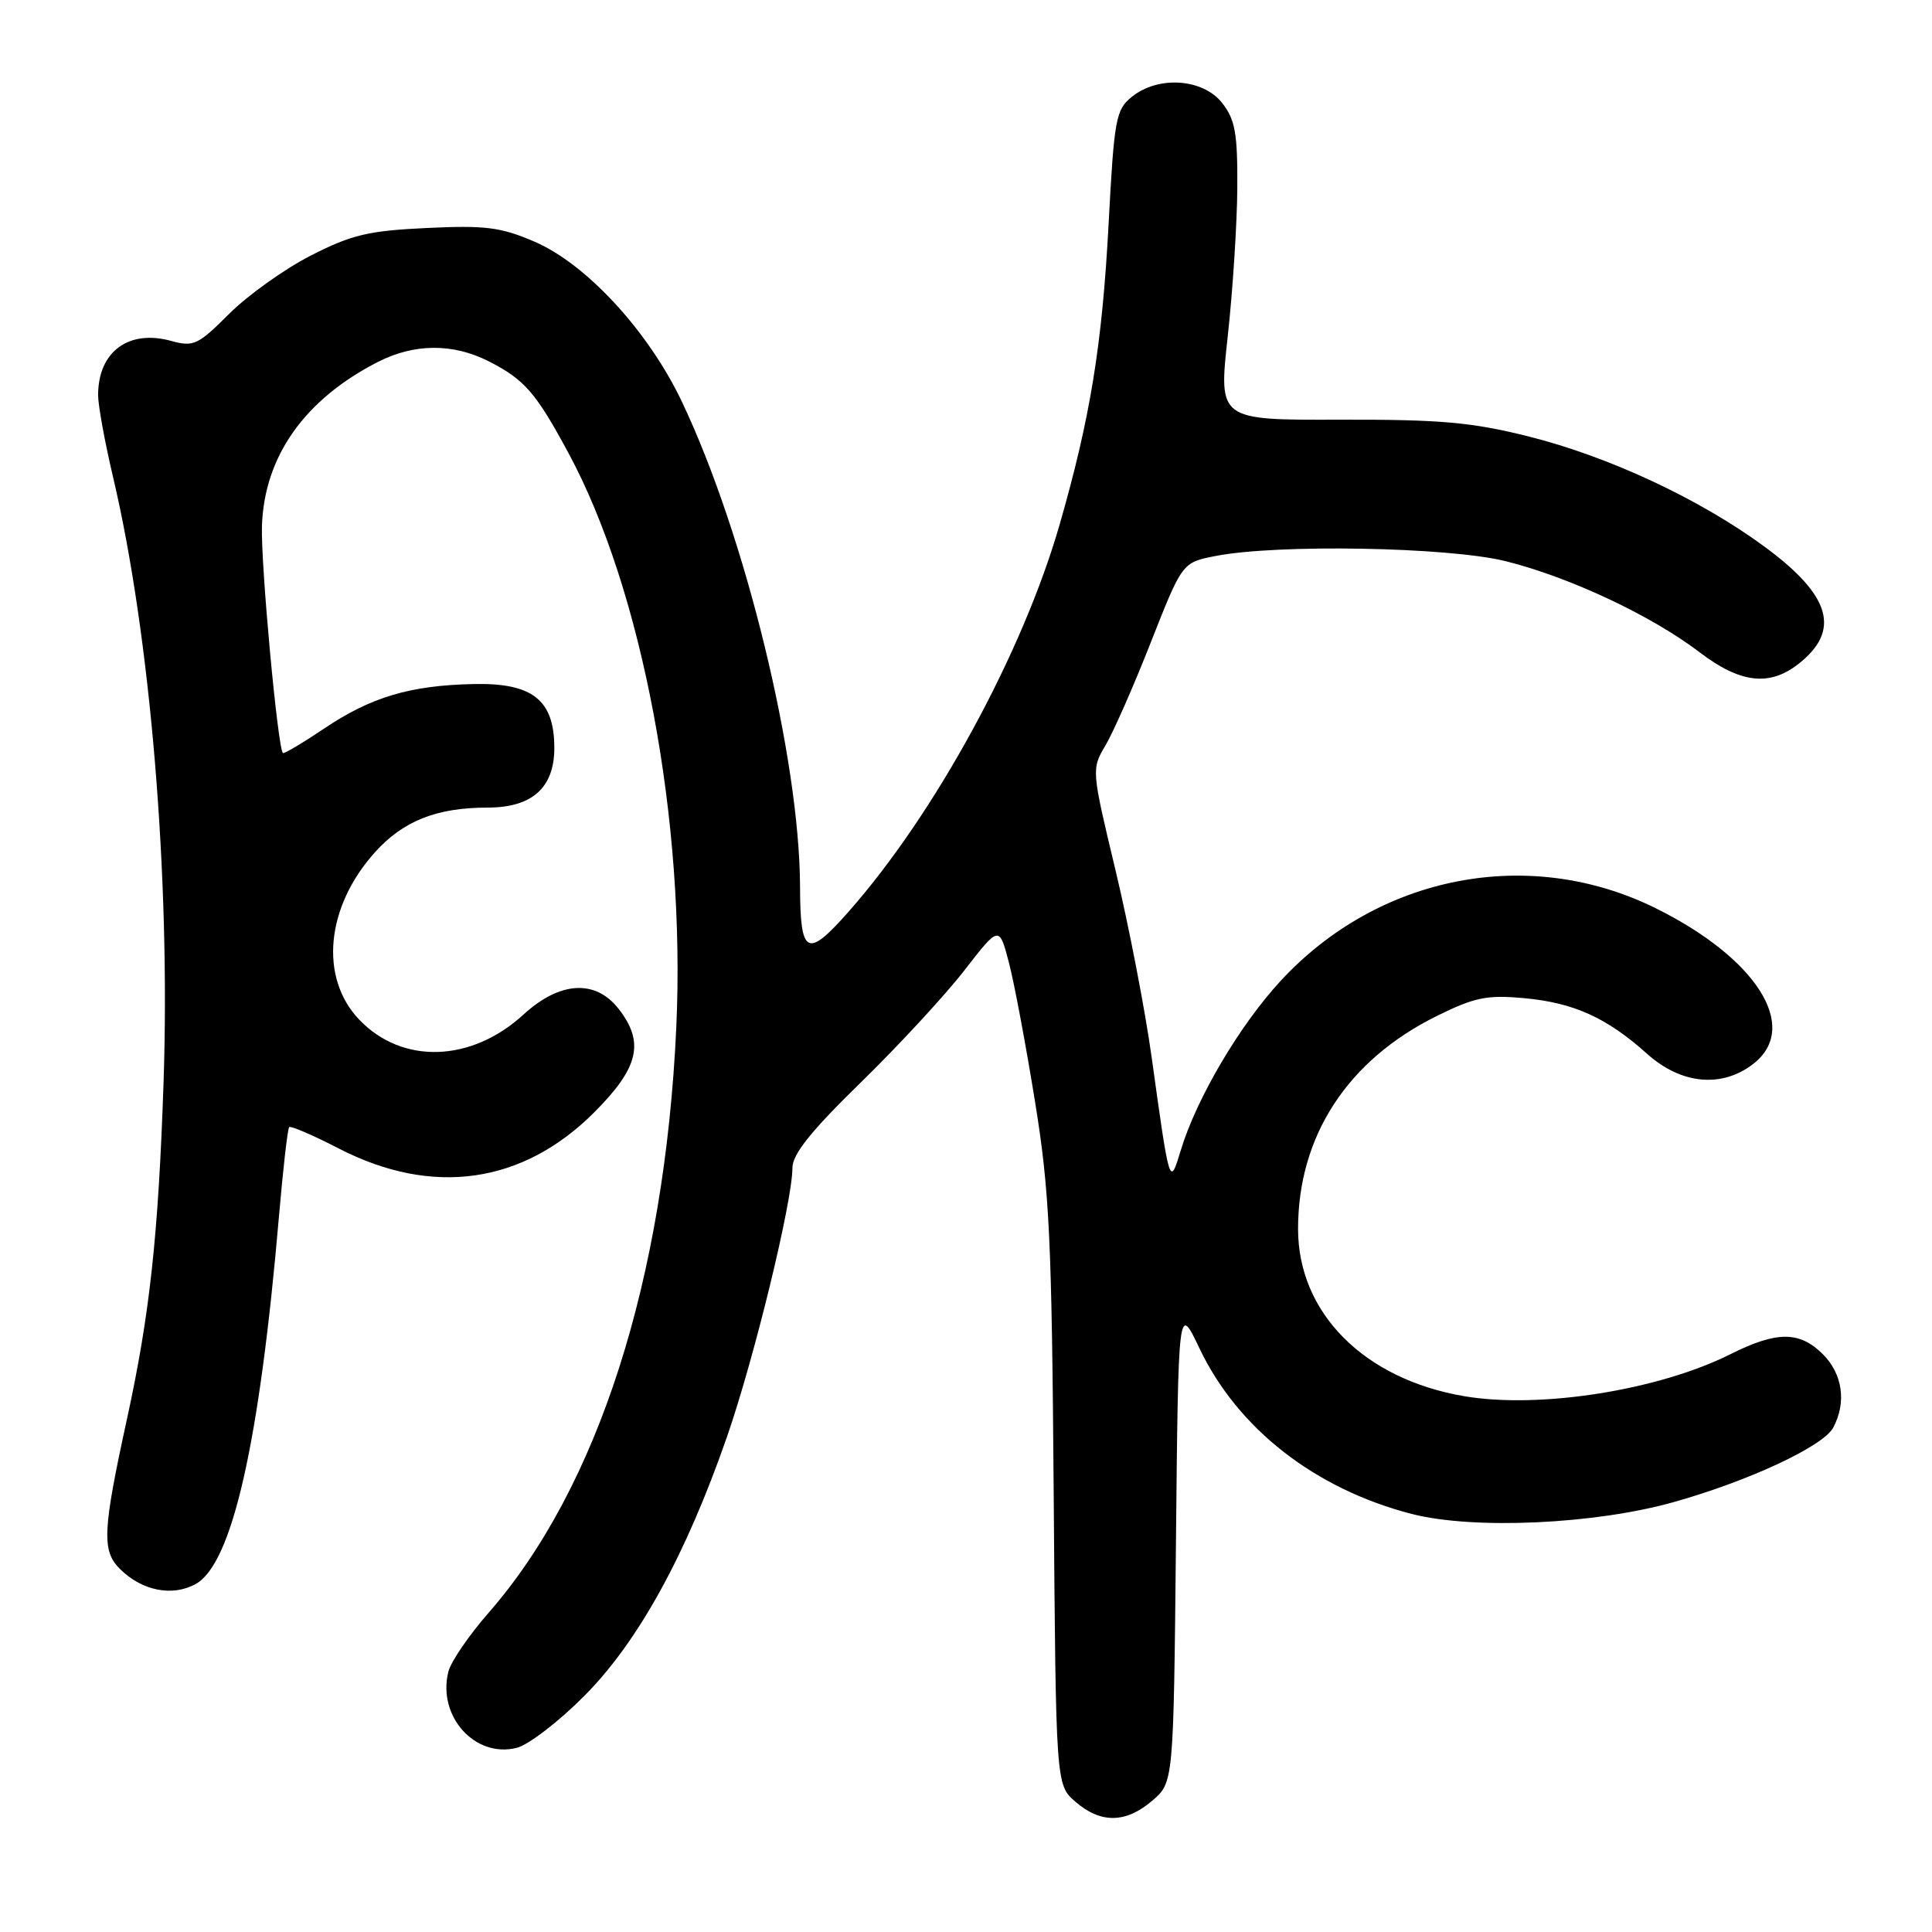 <?xml version="1.0" encoding="UTF-8" standalone="no"?>
<!DOCTYPE svg PUBLIC "-//W3C//DTD SVG 1.1//EN" "http://www.w3.org/Graphics/SVG/1.1/DTD/svg11.dtd" >
<svg xmlns="http://www.w3.org/2000/svg" xmlns:xlink="http://www.w3.org/1999/xlink" version="1.1" viewBox="0 0 256 256">
 <g >
 <path fill="currentColor"
d=" M 152.69 238.59 C 155.50 236.18 155.50 236.18 155.82 204.47 C 156.13 172.77 156.13 172.77 158.92 178.63 C 163.99 189.30 174.24 197.30 187.08 200.61 C 195.27 202.71 211.35 201.98 221.83 199.02 C 231.83 196.20 241.59 191.63 242.91 189.17 C 244.69 185.84 244.16 182.07 241.55 179.45 C 238.45 176.36 235.45 176.36 229.33 179.42 C 219.78 184.21 204.08 186.70 194.06 185.01 C 180.75 182.76 172.00 173.97 172.00 162.84 C 172.00 150.53 178.55 140.47 190.39 134.62 C 195.39 132.15 197.02 131.81 201.94 132.26 C 208.51 132.86 212.91 134.84 218.25 139.64 C 222.80 143.71 228.20 144.20 232.37 140.93 C 238.53 136.08 232.78 126.97 219.36 120.33 C 202.64 112.07 182.68 115.93 169.71 129.95 C 164.26 135.84 158.53 145.55 156.45 152.45 C 154.98 157.28 154.99 157.28 152.61 140.17 C 151.75 133.94 149.60 122.79 147.83 115.39 C 144.61 101.94 144.61 101.93 146.51 98.72 C 147.55 96.95 150.27 90.78 152.53 85.01 C 156.66 74.53 156.66 74.53 161.08 73.67 C 169.28 72.07 191.88 72.48 199.47 74.35 C 207.91 76.44 218.83 81.56 225.19 86.42 C 230.58 90.53 234.46 91.00 238.31 87.97 C 243.95 83.54 242.61 78.92 233.83 72.45 C 225.22 66.12 213.20 60.50 202.50 57.82 C 194.97 55.94 190.88 55.58 177.48 55.61 C 161.46 55.66 161.46 55.66 162.68 44.58 C 163.35 38.49 163.92 29.62 163.95 24.88 C 163.99 17.64 163.67 15.85 161.93 13.63 C 159.38 10.40 153.45 10.00 149.96 12.84 C 147.86 14.53 147.63 15.78 146.90 29.59 C 146.05 45.67 144.47 55.37 140.42 69.46 C 135.51 86.54 123.90 107.84 112.42 120.83 C 106.93 127.04 106.04 126.58 106.01 117.50 C 105.95 100.45 98.78 70.99 90.38 53.28 C 85.94 43.91 77.72 34.99 70.82 32.02 C 66.36 30.10 64.32 29.84 56.56 30.21 C 48.81 30.57 46.59 31.10 41.17 33.87 C 37.69 35.65 32.82 39.13 30.36 41.59 C 26.23 45.72 25.64 45.99 22.67 45.17 C 17.03 43.62 13.00 46.61 13.00 52.36 C 13.00 53.72 13.89 58.59 14.97 63.17 C 19.92 84.12 22.60 116.17 21.67 143.50 C 20.98 163.78 19.84 174.20 16.83 188.00 C 13.59 202.85 13.47 205.47 15.88 207.88 C 18.79 210.79 22.83 211.60 25.93 209.89 C 30.77 207.21 34.39 191.20 36.97 161.11 C 37.51 154.85 38.11 149.55 38.32 149.35 C 38.52 149.15 41.48 150.42 44.89 152.18 C 57.28 158.57 69.24 156.89 78.72 147.41 C 84.67 141.46 85.45 138.11 81.93 133.63 C 78.86 129.74 74.16 130.04 69.37 134.43 C 62.44 140.78 53.31 141.07 47.61 135.12 C 42.28 129.55 43.17 120.14 49.72 112.89 C 53.45 108.76 57.88 107.01 64.64 107.01 C 70.52 107.00 73.45 104.37 73.45 99.11 C 73.45 92.74 70.57 90.46 62.72 90.64 C 54.32 90.82 49.14 92.37 42.93 96.55 C 40.07 98.47 37.61 99.93 37.48 99.78 C 36.78 98.96 34.54 74.64 34.71 69.66 C 35.03 60.45 40.38 52.91 50.09 47.95 C 54.92 45.49 60.04 45.47 64.79 47.89 C 69.51 50.30 71.00 52.02 75.31 60.00 C 85.12 78.17 90.87 108.82 89.61 136.18 C 88.07 169.57 79.24 197.11 64.76 213.68 C 62.15 216.66 59.74 220.18 59.41 221.51 C 57.93 227.41 62.94 232.99 68.47 231.60 C 70.02 231.21 74.07 228.10 77.45 224.69 C 84.58 217.51 90.89 206.04 96.33 190.38 C 99.94 179.98 105.00 159.19 105.00 154.76 C 105.00 152.94 107.44 149.89 114.10 143.39 C 119.11 138.50 125.27 131.83 127.80 128.56 C 132.40 122.63 132.40 122.63 133.69 127.56 C 134.40 130.28 135.95 138.57 137.15 146.00 C 139.07 157.88 139.37 164.13 139.62 198.00 C 139.91 236.50 139.91 236.50 142.51 238.75 C 145.87 241.65 149.19 241.60 152.69 238.59 Z "/>
</g>
</svg>